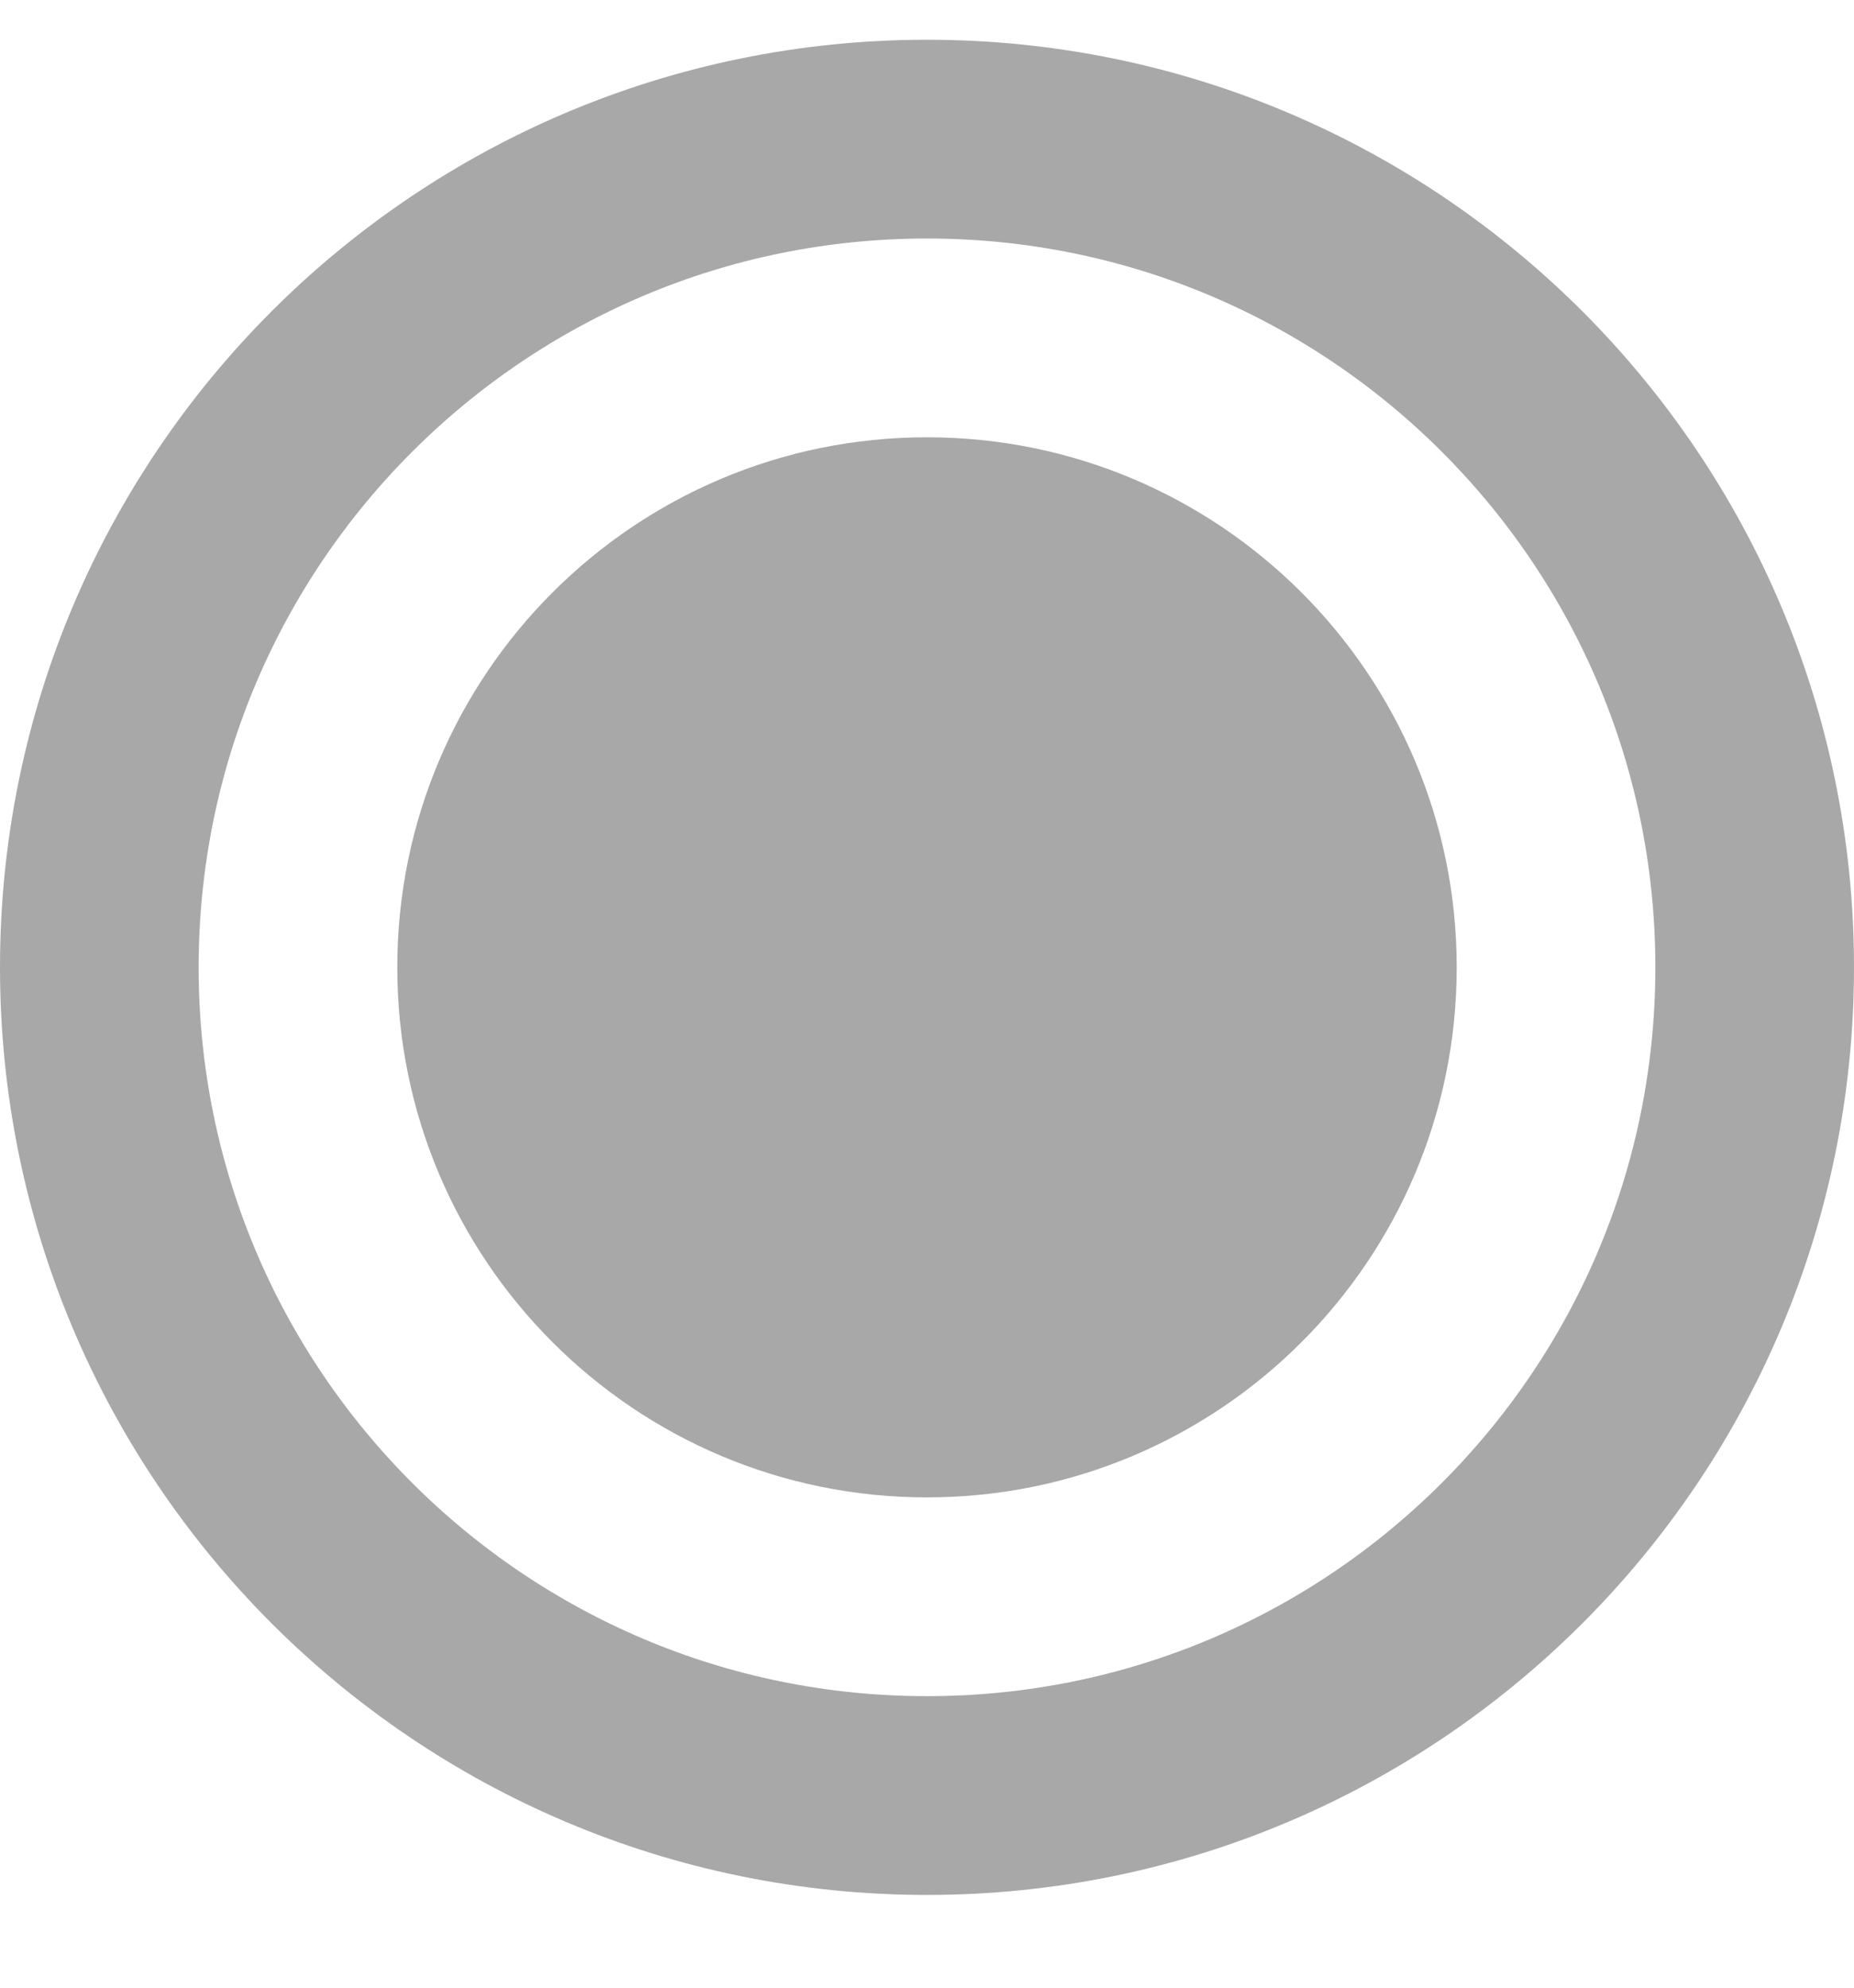 <svg width="14" height="15" viewBox="0 0 14 15" fill="none" xmlns="http://www.w3.org/2000/svg">
<path d="M13.25 7.3C13.25 10.752 10.452 13.55 7 13.55C3.548 13.55 0.75 10.752 0.75 7.3C0.75 3.848 3.548 1.05 7 1.05C10.452 1.05 13.25 3.848 13.25 7.3Z" stroke="#A8A8A8" stroke-width="1.5"/>
<path d="M7 11.3C9.209 11.3 11 9.509 11 7.3C11 5.091 9.209 3.3 7 3.3C4.791 3.3 3 5.091 3 7.3C3 9.509 4.791 11.3 7 11.3Z" fill="#A8A8A8"/>
</svg>
